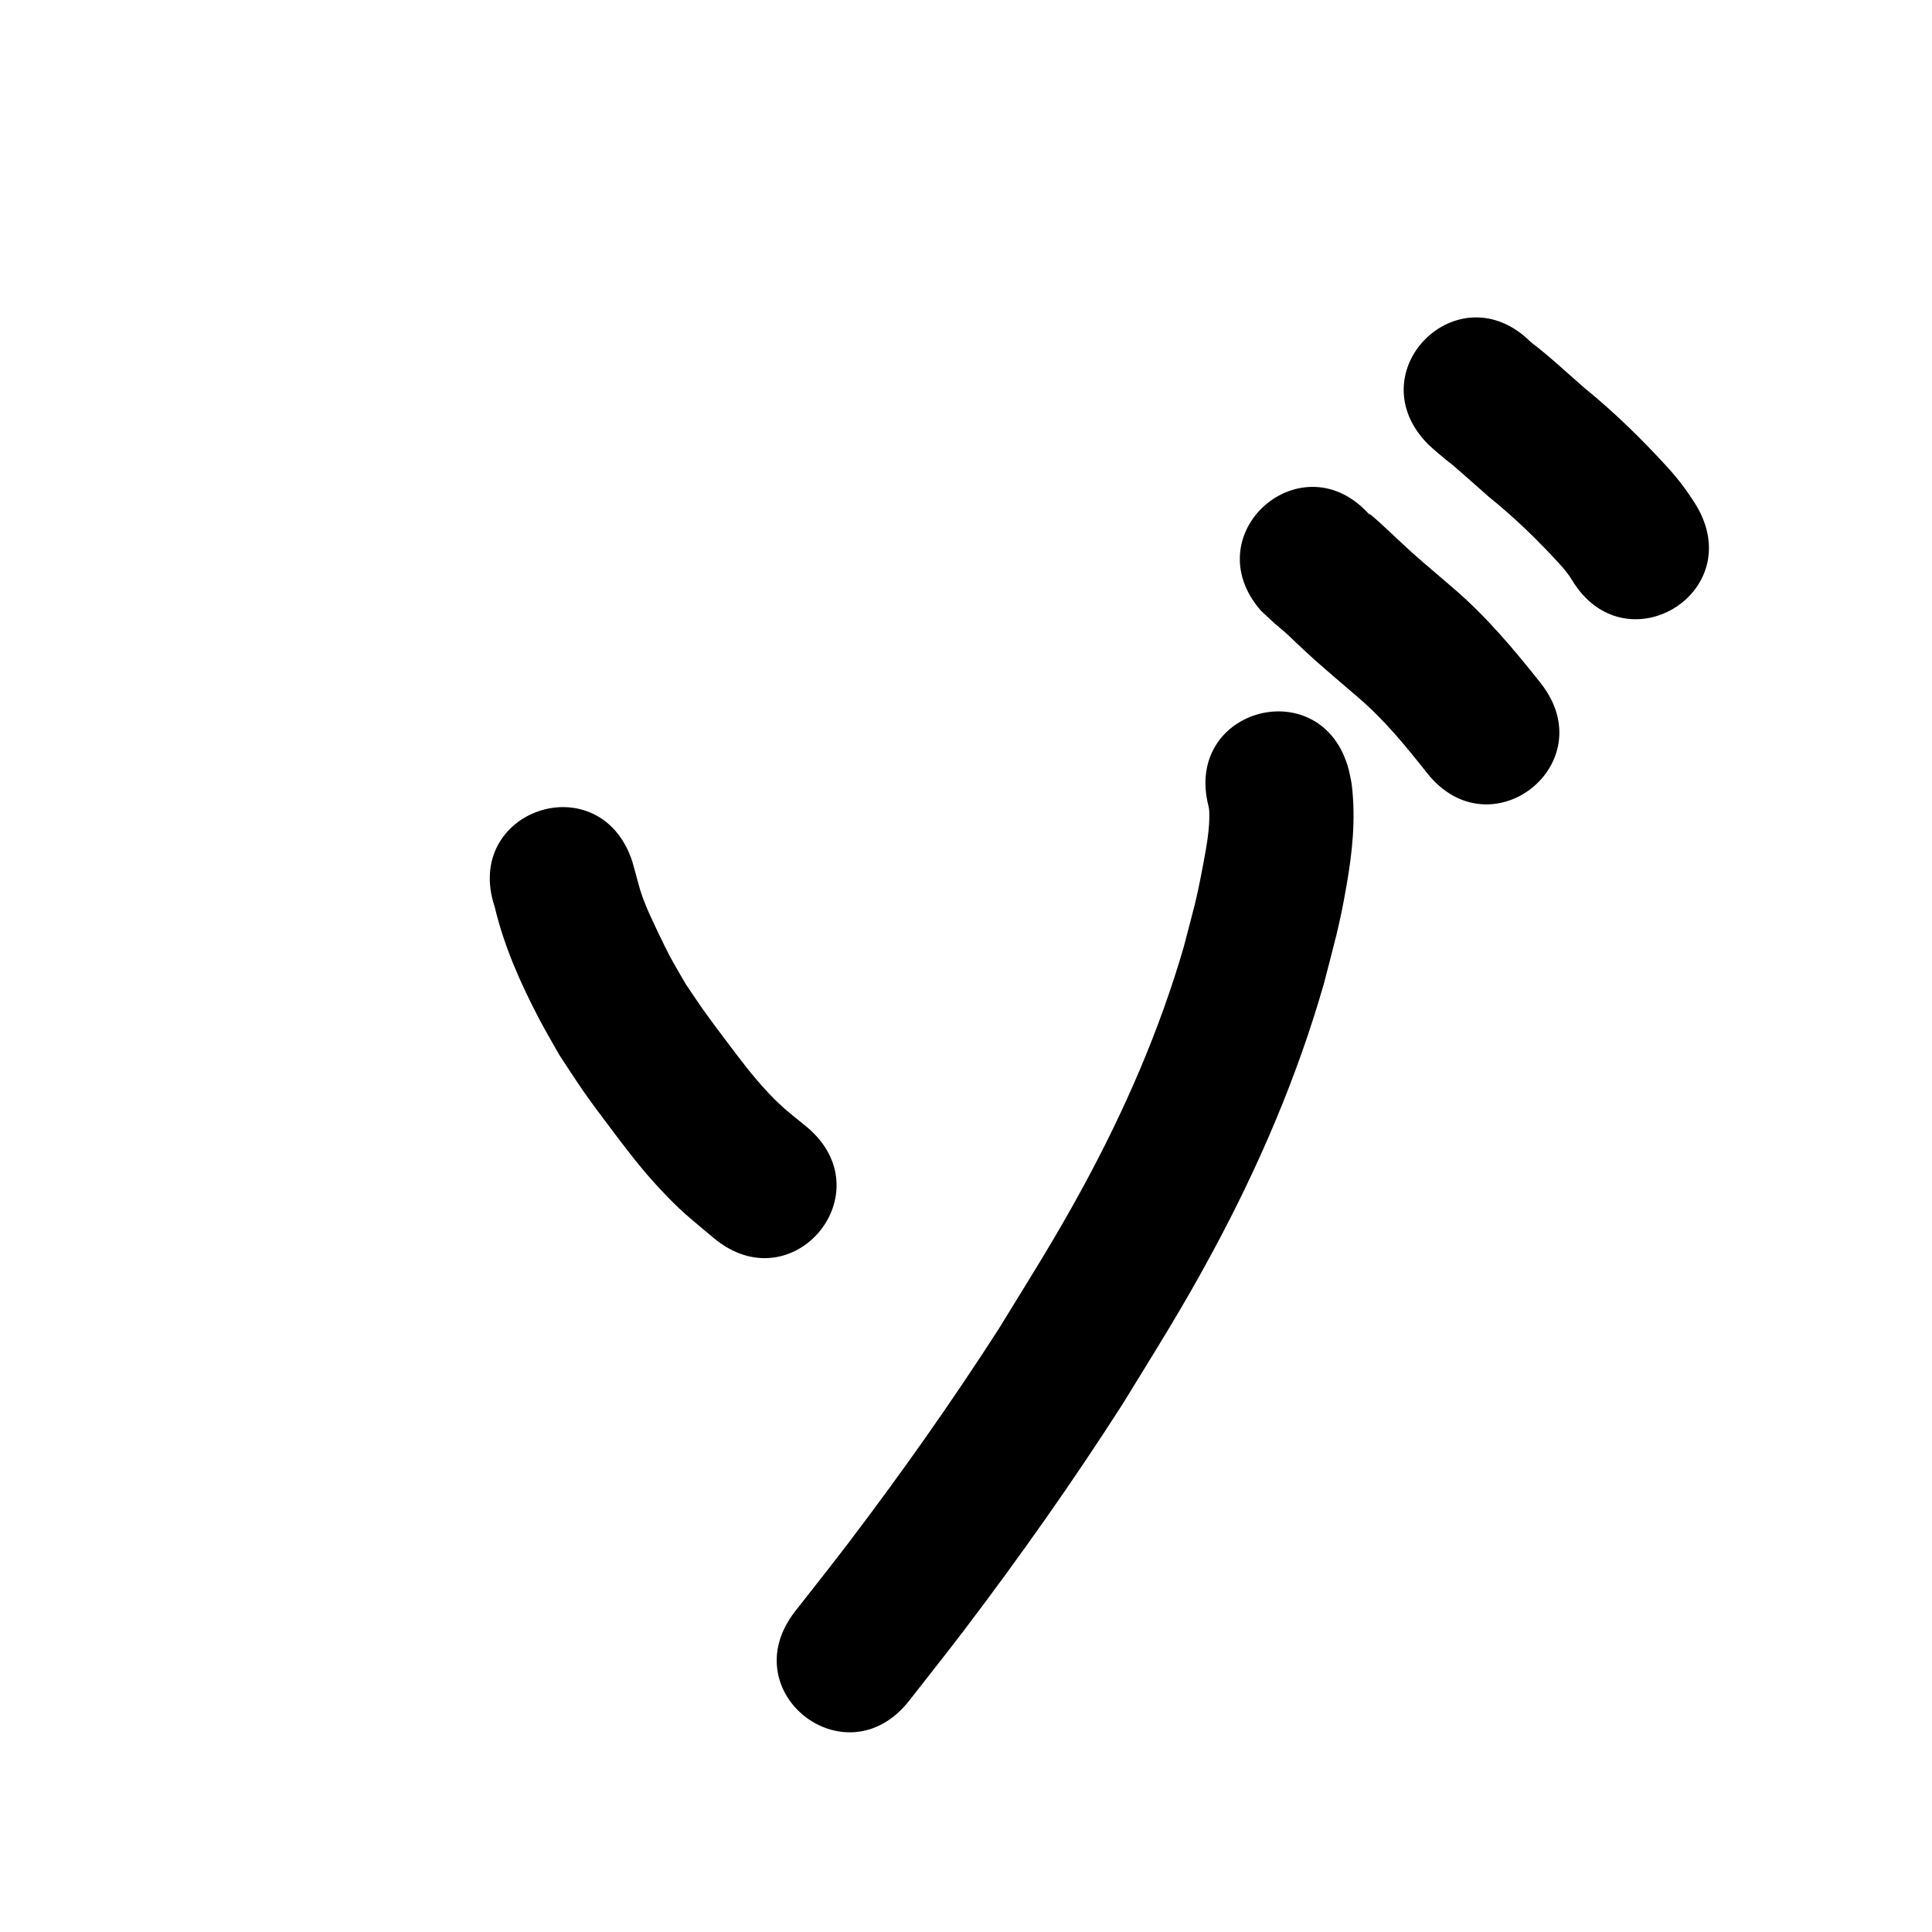 <?xml version="1.0" ?>
<svg xmlns="http://www.w3.org/2000/svg" viewBox="0 0 1000 1000">
<path d="m 256.061,469.398 c 4.812,20.388 13.446,39.771 23.155,58.264 3.287,6.261 6.915,12.337 10.372,18.506 4.225,6.355 8.306,12.808 12.675,19.065 4.159,5.955 8.548,11.746 12.902,17.56 8.067,10.772 16.334,21.708 25.503,31.587 12.038,12.97 15.832,15.528 28.885,26.521 40.783,33.901 88.726,-23.774 47.943,-57.675 v 0 c -8.247,-6.724 -12.322,-9.632 -19.834,-17.596 -8.192,-8.686 -14.95,-17.805 -22.13,-27.342 -3.713,-4.932 -7.439,-9.856 -11.018,-14.885 -3.3,-4.637 -6.411,-9.406 -9.617,-14.109 -2.766,-4.854 -5.68,-9.628 -8.299,-14.563 -2.564,-4.832 -9.824,-19.918 -12.244,-25.838 -3.072,-7.516 -3.38,-9.637 -5.419,-17.041 -0.571,-2.075 -1.16,-4.145 -1.739,-6.217 -16.804,-50.3 -87.94,-26.535 -71.135,23.765 z"/>
<path d="m 625.561,417.416 c 0.119,0.831 0.324,1.654 0.356,2.492 0.347,9.007 -1.51,18.692 -3.141,27.413 -3.726,19.929 -4.686,22.012 -10.098,42.899 -12.494,43.007 -30.449,84.262 -51.787,123.592 -15.025,27.694 -27.358,46.972 -43.894,73.933 -24.455,38.024 -50.56,74.975 -77.911,110.967 -9.04,11.897 -18.376,23.566 -27.563,35.349 -32.6,41.83 26.557,87.933 59.157,46.103 v 0 c 9.561,-12.275 19.276,-24.432 28.684,-36.824 28.656,-37.748 55.996,-76.509 81.581,-116.407 17.914,-29.257 30.547,-48.976 46.811,-79.148 23.825,-44.198 43.747,-90.579 57.562,-138.896 5.563,-21.798 7.923,-29.108 11.632,-50.468 3.039,-17.499 4.838,-34.347 2.736,-52.042 -0.314,-2.64 -1.024,-5.217 -1.536,-7.825 -13.337,-51.329 -85.927,-32.467 -72.59,18.862 z"/>
<path d="m 652.622,316.058 c 2.4,2.233 4.755,4.516 7.199,6.7 1.805,1.613 3.743,3.075 5.546,4.69 1.953,1.75 3.812,3.602 5.719,5.403 3.093,2.864 6.133,5.787 9.28,8.591 7.473,6.656 15.146,13.083 22.711,19.635 13.433,11.489 24.628,25.169 35.527,38.993 32.869,41.619 91.727,-4.866 58.857,-46.484 v 0 c -13.846,-17.505 -28.269,-34.634 -45.281,-49.2 -6.94,-6.011 -14.006,-11.878 -20.865,-17.983 -3.865,-3.44 -13.543,-12.663 -17.524,-16.228 -1.687,-1.511 -3.356,-3.056 -5.189,-4.387 -0.34,-0.247 0.428,0.724 0.643,1.086 -34.777,-40.038 -91.4,9.145 -56.622,49.183 z"/>
<path d="m 739.398,230.176 c 1.616,1.433 3.2,2.902 4.848,4.298 15.65,13.258 -4.181,-3.937 9.913,8.175 5.536,4.758 10.929,9.685 16.428,14.486 13.417,10.808 25.77,22.774 37.328,35.526 2.004,2.198 4.345,5.202 5.716,7.5 27.298,45.468 91.599,6.862 64.301,-38.606 v 0 c -4.246,-6.868 -9.07,-13.343 -14.505,-19.326 -13.535,-14.87 -27.908,-28.935 -43.54,-41.614 -9.093,-7.925 -17.906,-16.229 -27.514,-23.53 -37.542,-37.458 -90.516,15.634 -52.974,53.092 z"/>
</svg>
